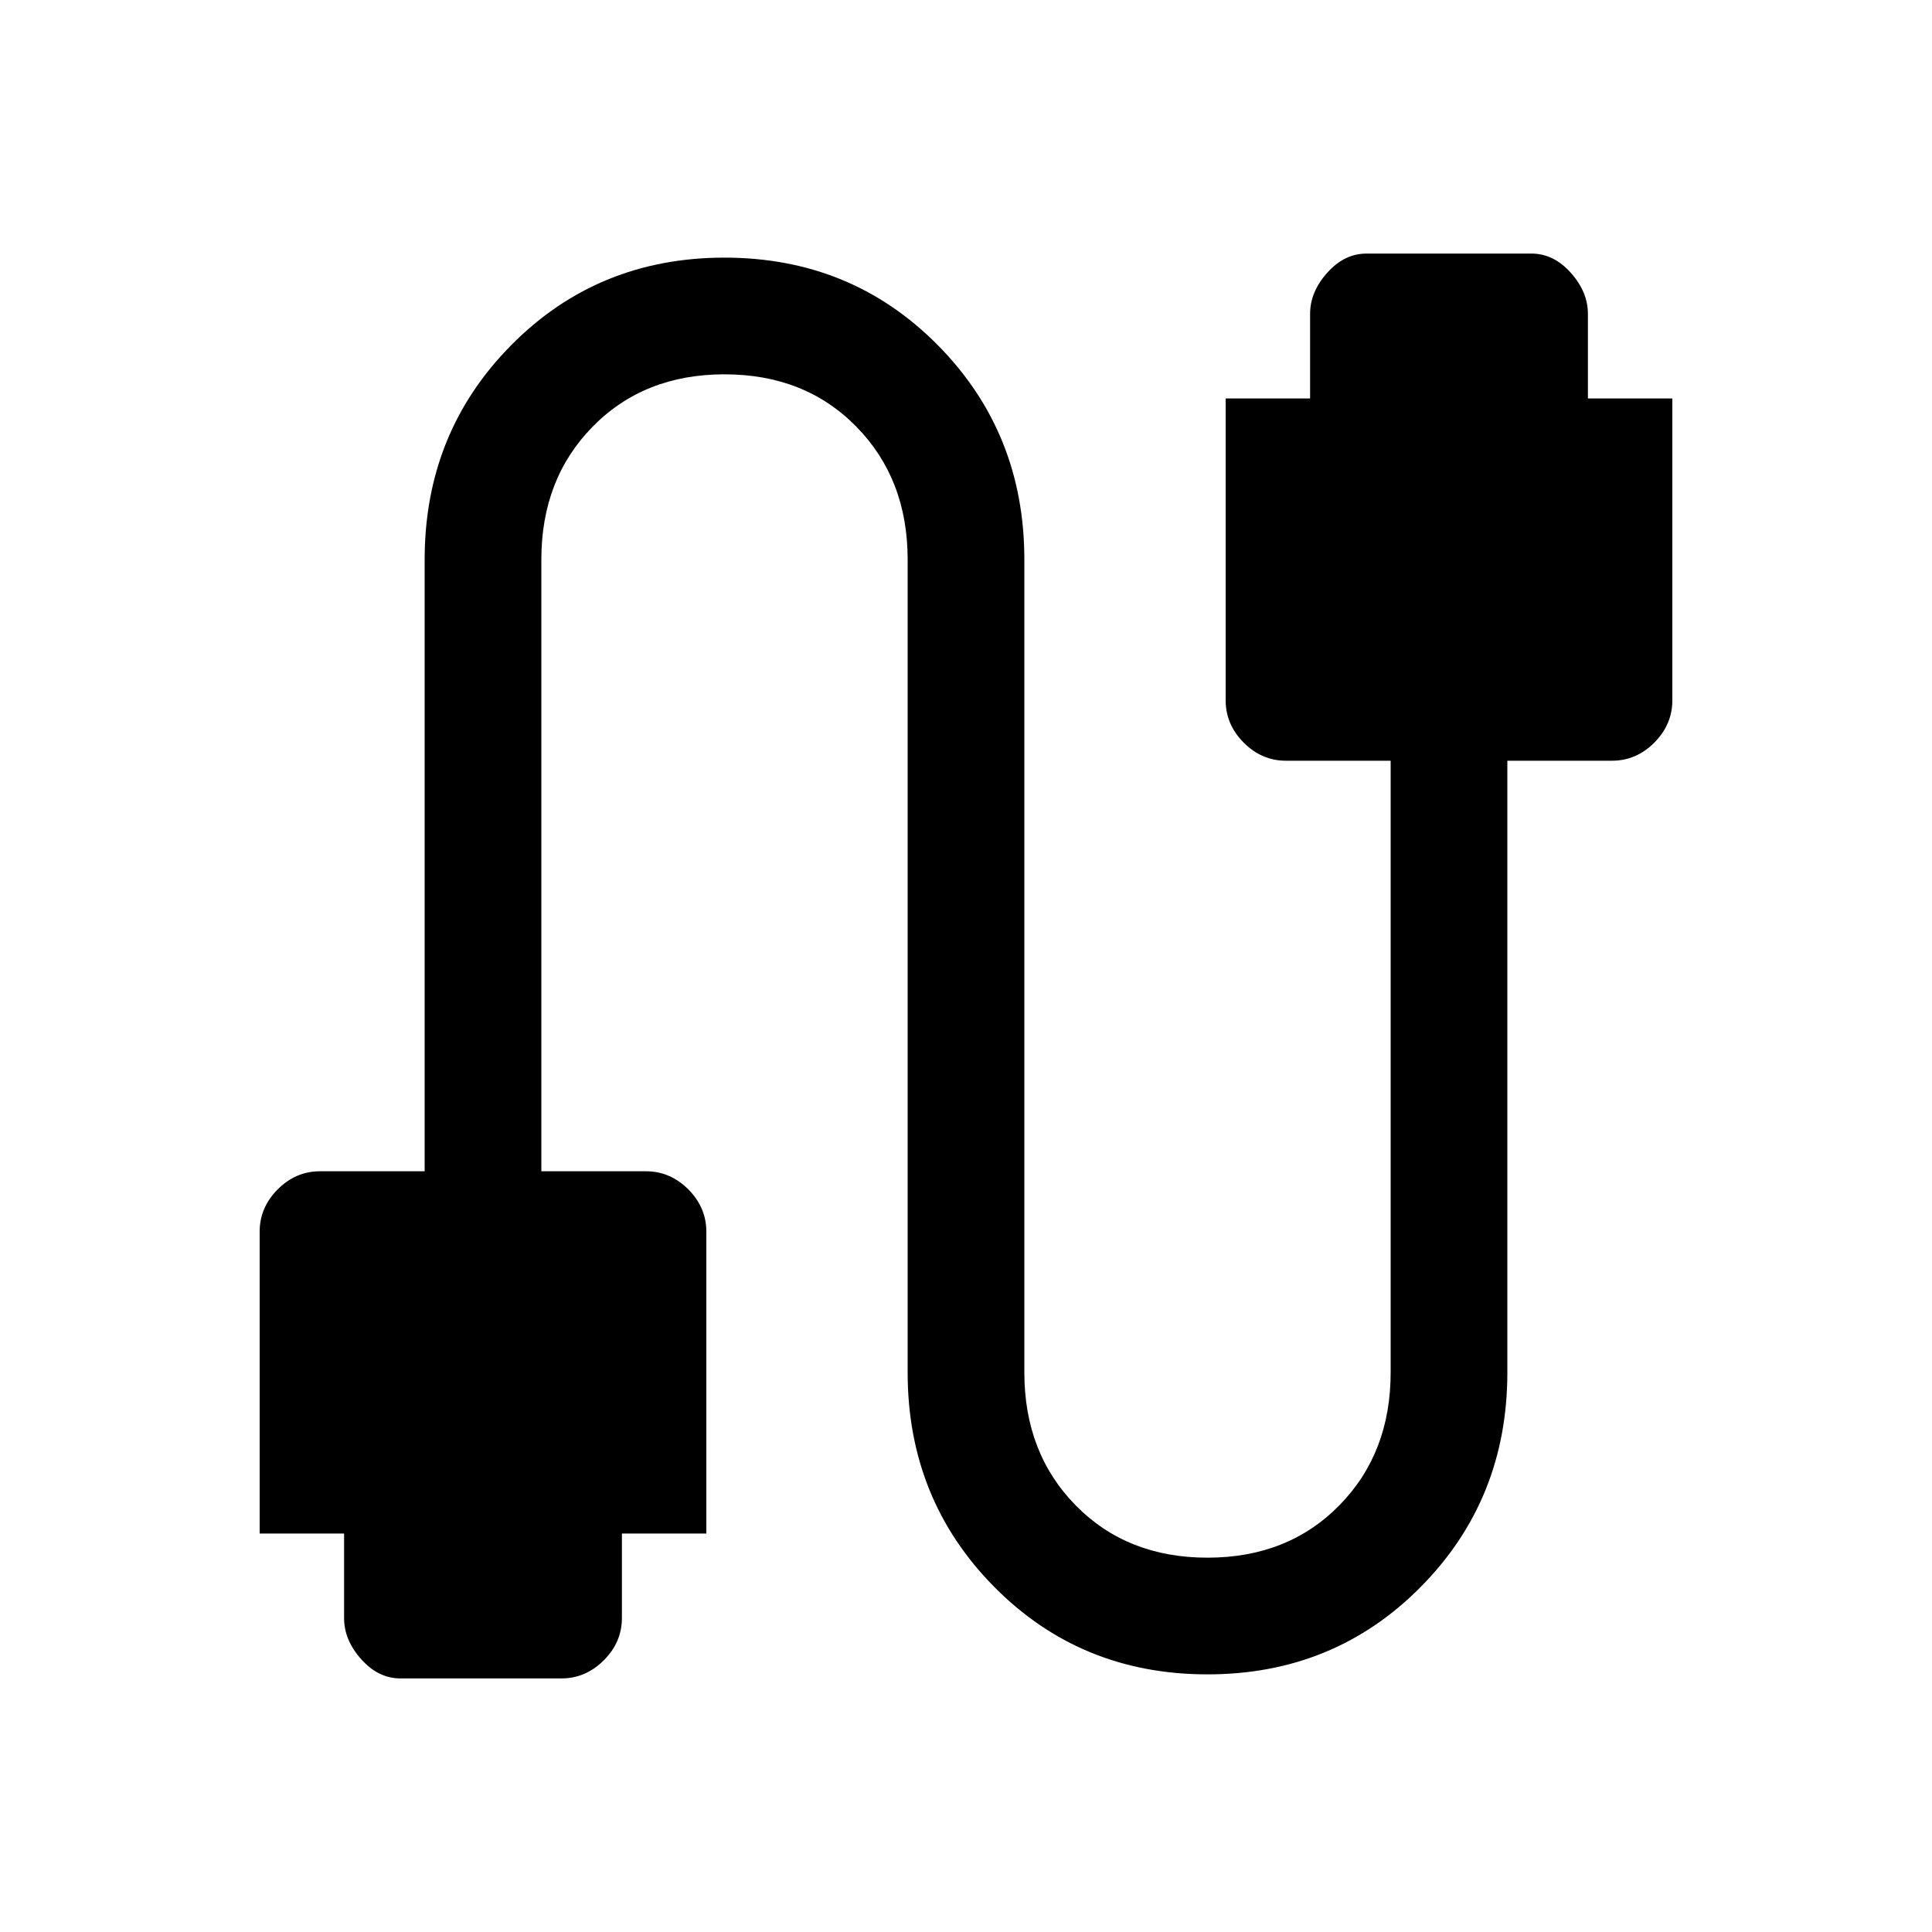 <svg xmlns="http://www.w3.org/2000/svg" height="20" width="20"><path d="M4.146 17.375Q3.917 17.375 3.74 17.177Q3.562 16.979 3.562 16.75V15.875H2.688V12.75Q2.688 12.5 2.875 12.312Q3.062 12.125 3.312 12.125H4.396V5.792Q4.396 4.479 5.292 3.573Q6.188 2.667 7.5 2.667Q8.812 2.667 9.708 3.573Q10.604 4.479 10.604 5.792V14.208Q10.604 15.042 11.135 15.583Q11.667 16.125 12.5 16.125Q13.333 16.125 13.865 15.583Q14.396 15.042 14.396 14.208V7.875H13.312Q13.062 7.875 12.875 7.688Q12.688 7.5 12.688 7.25V4.125H13.562V3.25Q13.562 3.021 13.74 2.823Q13.917 2.625 14.146 2.625H15.854Q16.083 2.625 16.26 2.823Q16.438 3.021 16.438 3.25V4.125H17.312V7.25Q17.312 7.5 17.125 7.688Q16.938 7.875 16.688 7.875H15.604V14.208Q15.604 15.521 14.708 16.427Q13.812 17.333 12.5 17.333Q11.188 17.333 10.292 16.427Q9.396 15.521 9.396 14.208V5.792Q9.396 4.958 8.865 4.417Q8.333 3.875 7.5 3.875Q6.667 3.875 6.135 4.417Q5.604 4.958 5.604 5.792V12.125H6.688Q6.938 12.125 7.125 12.312Q7.312 12.5 7.312 12.75V15.875H6.438V16.75Q6.438 17 6.25 17.188Q6.062 17.375 5.812 17.375Z"/></svg>